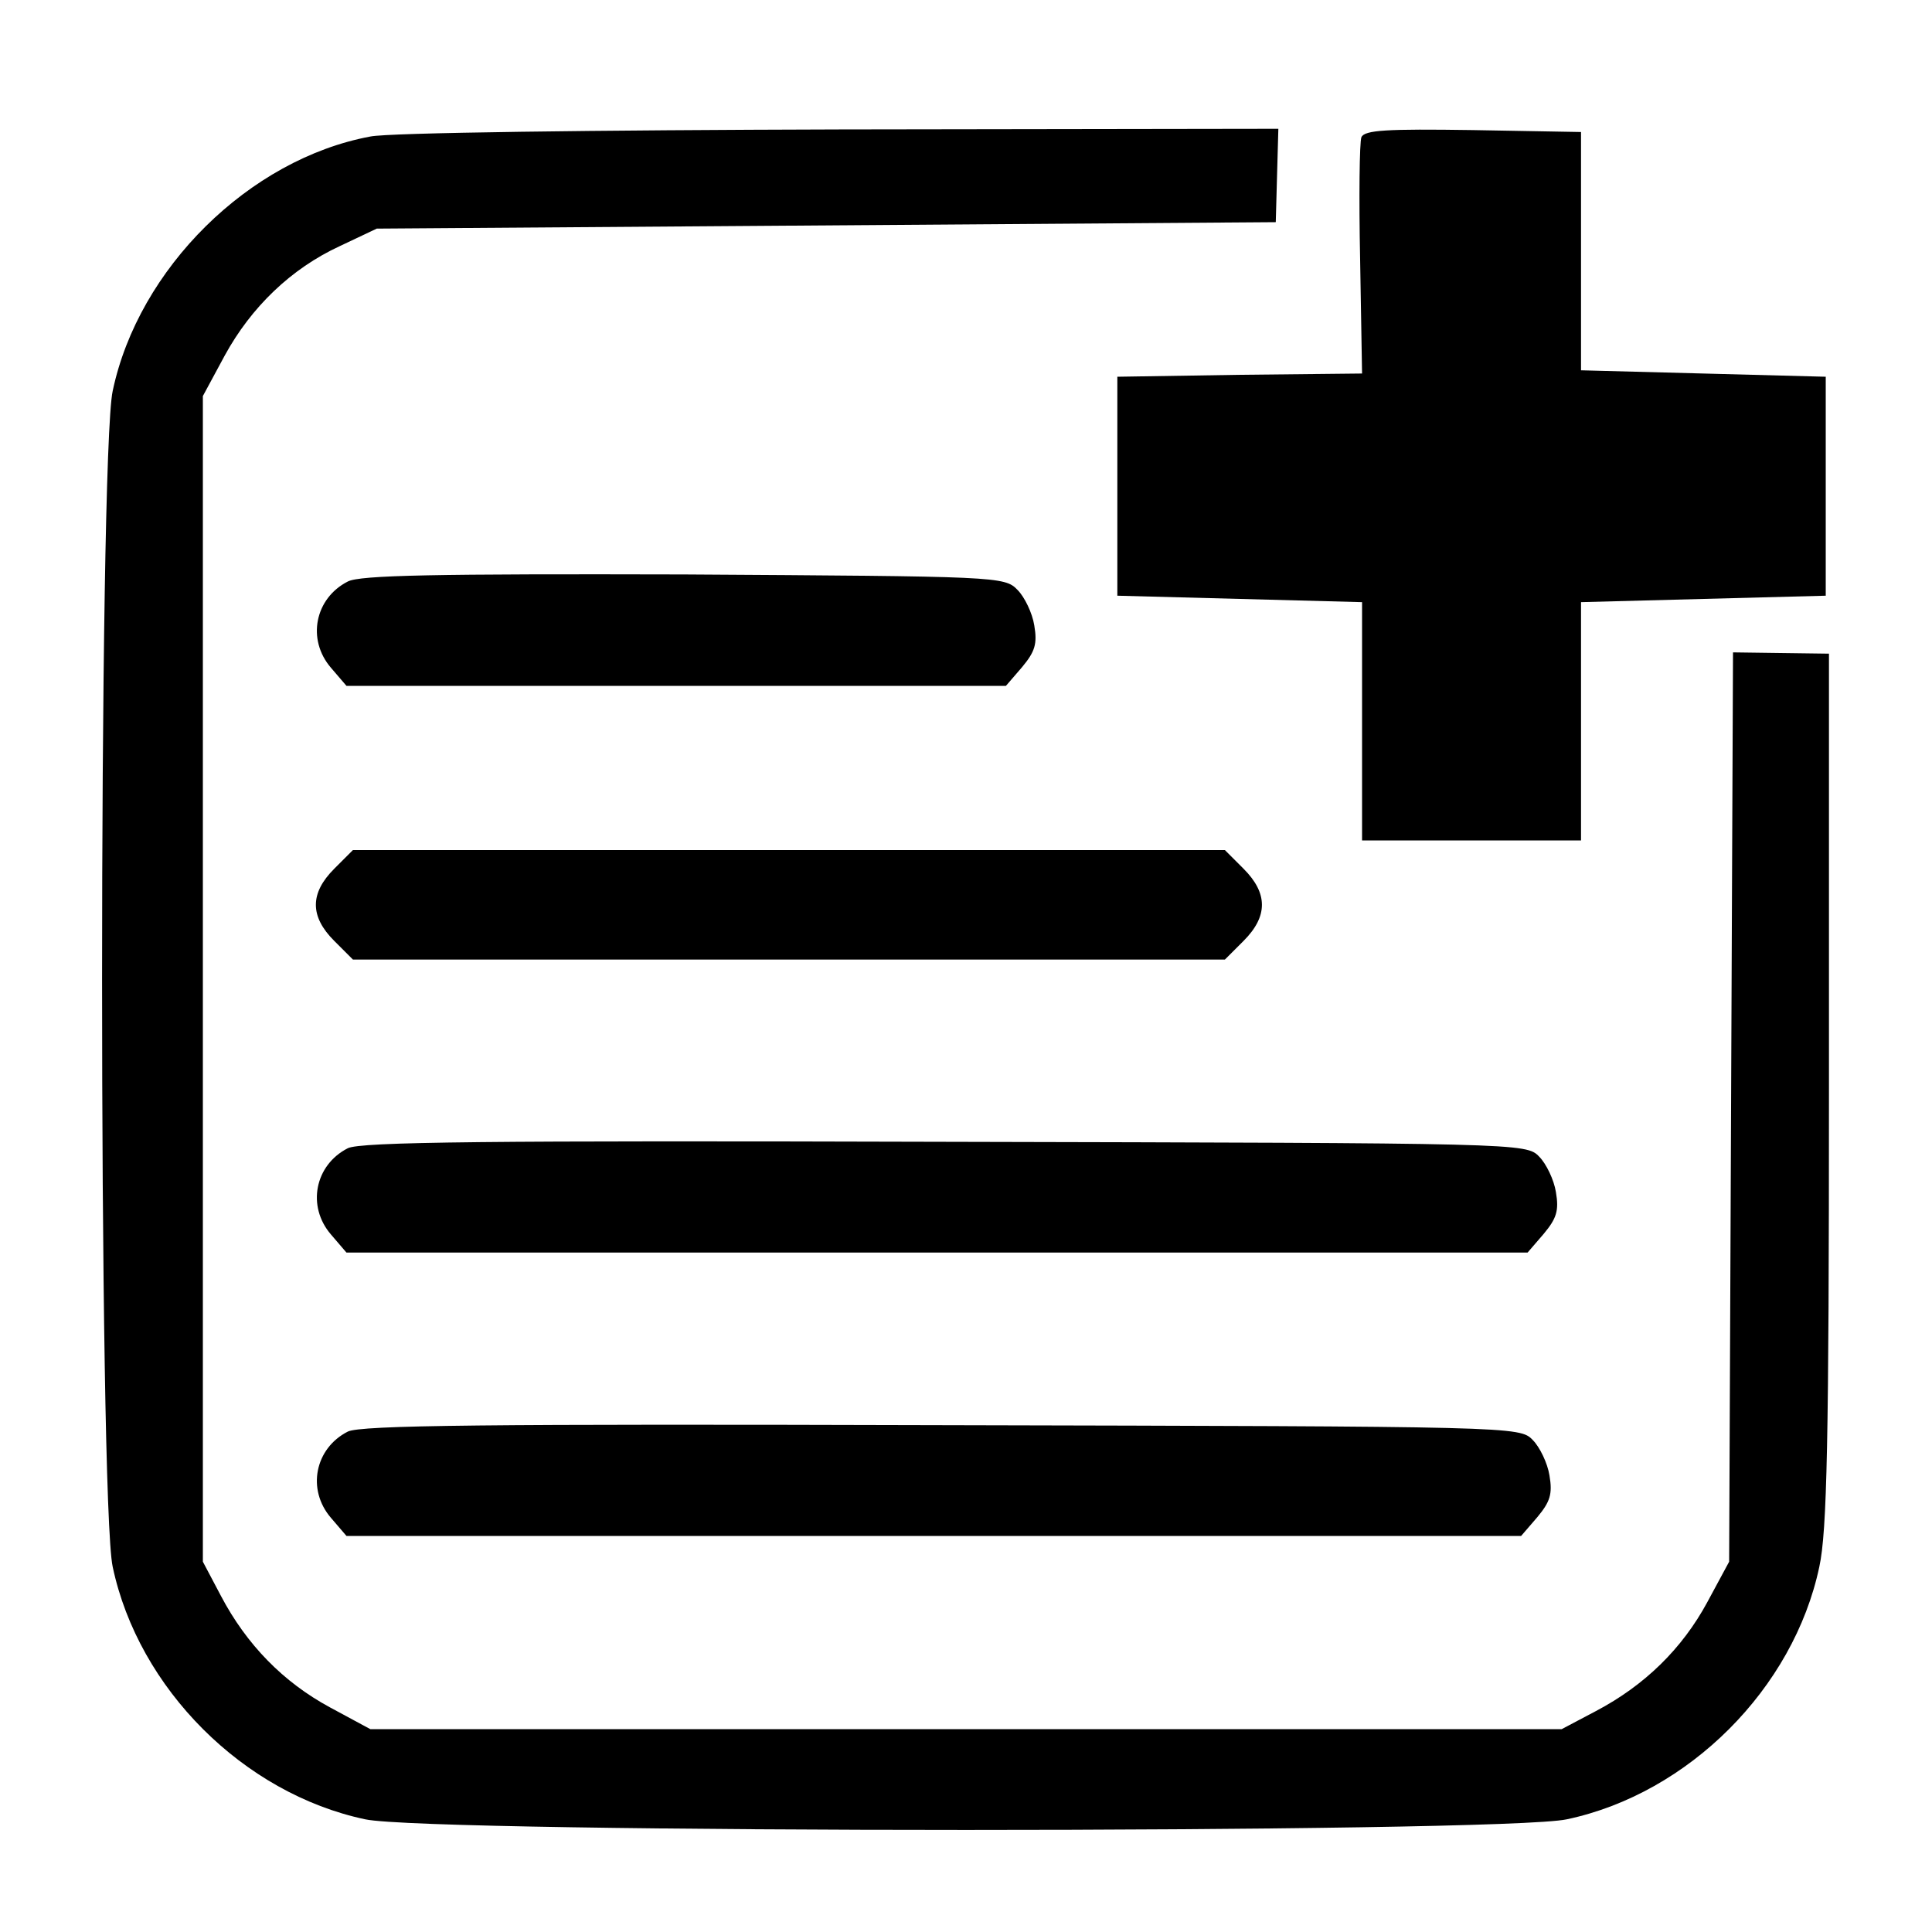<?xml version="1.0" standalone="no"?>
<!DOCTYPE svg PUBLIC "-//W3C//DTD SVG 20010904//EN"
 "http://www.w3.org/TR/2001/REC-SVG-20010904/DTD/svg10.dtd">
<svg version="1.0" xmlns="http://www.w3.org/2000/svg"
 width="300pt" height="300pt" viewBox="0 0 300 300"
 preserveAspectRatio="xMidYMid meet">

<g transform="translate(0,300) scale(0.1,-0.1)"
stroke="none">
<path d="M575 2788 c-188 -35 -360 -205 -400 -395 -22 -100 -22 -1726 0 -1826
40 -189 203 -352 392 -392 101 -22 1765 -22 1866 0 189 40 352 203 392 392 12
55 15 195 15 743 l0 675 -75 1 -74 1 -3 -706 -3 -706 -34 -63 c-39 -72 -97
-129 -173 -169 l-53 -28 -925 0 -925 0 -63 34 c-72 39 -129 97 -169 173 l-28
53 0 905 0 905 34 63 c41 75 103 135 179 170 l57 27 698 5 698 5 2 73 2 72
-680 -1 c-380 -1 -702 -5 -730 -11z"/>
<path d="M2114 2787 c-3 -8 -4 -93 -2 -190 l3 -177 -190 -2 -190 -3 0 -170 0
-170 190 -5 190 -5 0 -185 0 -185 170 0 170 0 0 185 0 185 190 5 190 5 0 170
0 170 -190 5 -190 5 0 185 0 185 -168 3 c-134 2 -168 0 -173 -11z"/>
<path d="M540 2097 c-51 -26 -64 -90 -26 -134 l24 -28 512 0 512 0 25 29 c20
24 24 36 19 65 -3 19 -15 44 -26 55 -20 21 -31 21 -518 24 -386 1 -503 -1
-522 -11z"/>
<path d="M519 1651 c-38 -38 -38 -74 0 -112 l29 -29 677 0 677 0 29 29 c38 38
38 74 0 112 l-29 29 -677 0 -677 0 -29 -29z"/>
<path d="M540 1217 c-51 -26 -64 -90 -26 -134 l24 -28 917 0 917 0 25 29 c20
24 24 36 19 65 -3 19 -15 44 -26 55 -20 21 -27 21 -923 23 -711 2 -907 0 -927
-10z"/>
<path d="M540 777 c-51 -26 -64 -90 -26 -134 l24 -28 912 0 912 0 25 29 c20
24 24 36 19 65 -3 19 -15 44 -26 55 -20 21 -27 21 -918 23 -707 2 -902 0 -922
-10z"/>
</g>
</svg>
